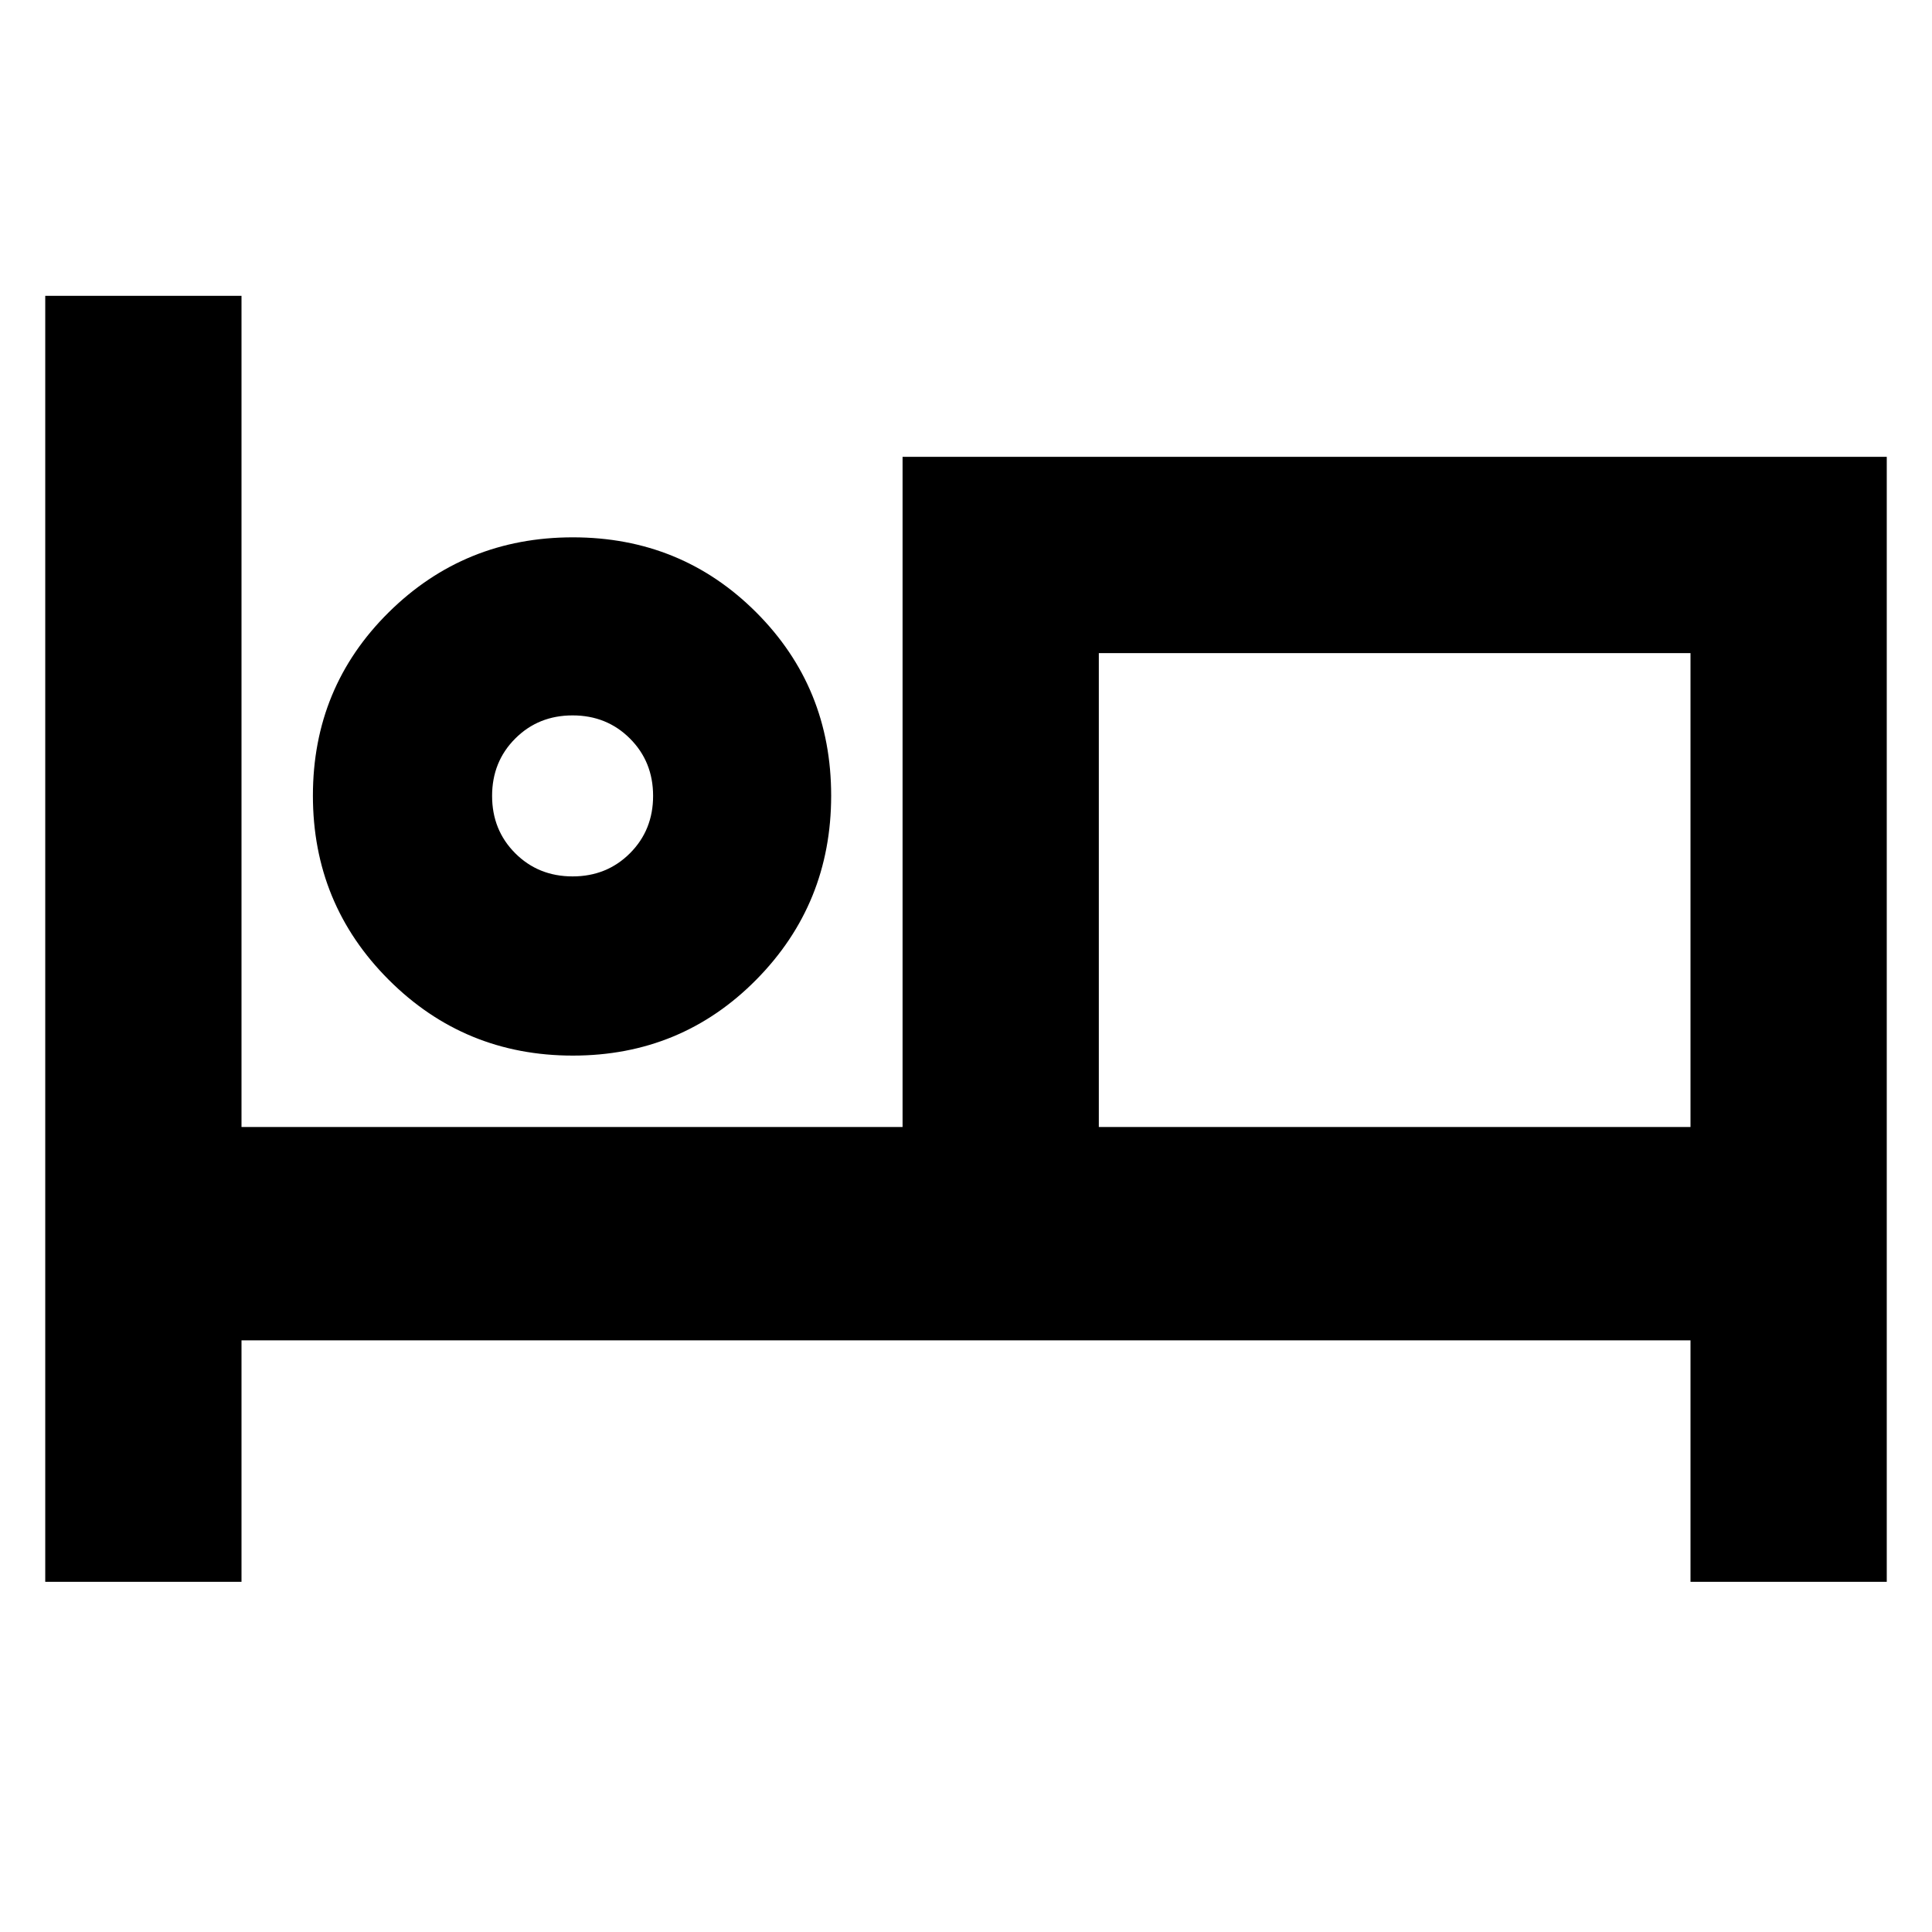 <svg xmlns="http://www.w3.org/2000/svg" height="24" viewBox="0 -960 960 960" width="24"><path d="M22.48-174v-639H120v413h328.48v-333h489.04v559H840v-120H120v120H22.48Zm262.17-261.48q-53.82 0-91.5-37.67-37.67-37.68-37.67-91.5 0-53.83 37.67-91.09Q230.83-693 284.65-693q53.83 0 91.09 37.26Q413-618.48 413-564.65q0 53.82-37.26 91.5-37.26 37.67-91.09 37.67ZM546-400h294v-235.48H546V-400ZM284.52-524.52q17 0 28.5-11.5t11.5-28.5q0-17-11.5-28.5t-28.5-11.5q-17 0-28.5 11.5t-11.5 28.5q0 17 11.5 28.5t28.5 11.5Zm0-40ZM546-635.48V-400v-235.48Z"/></svg>